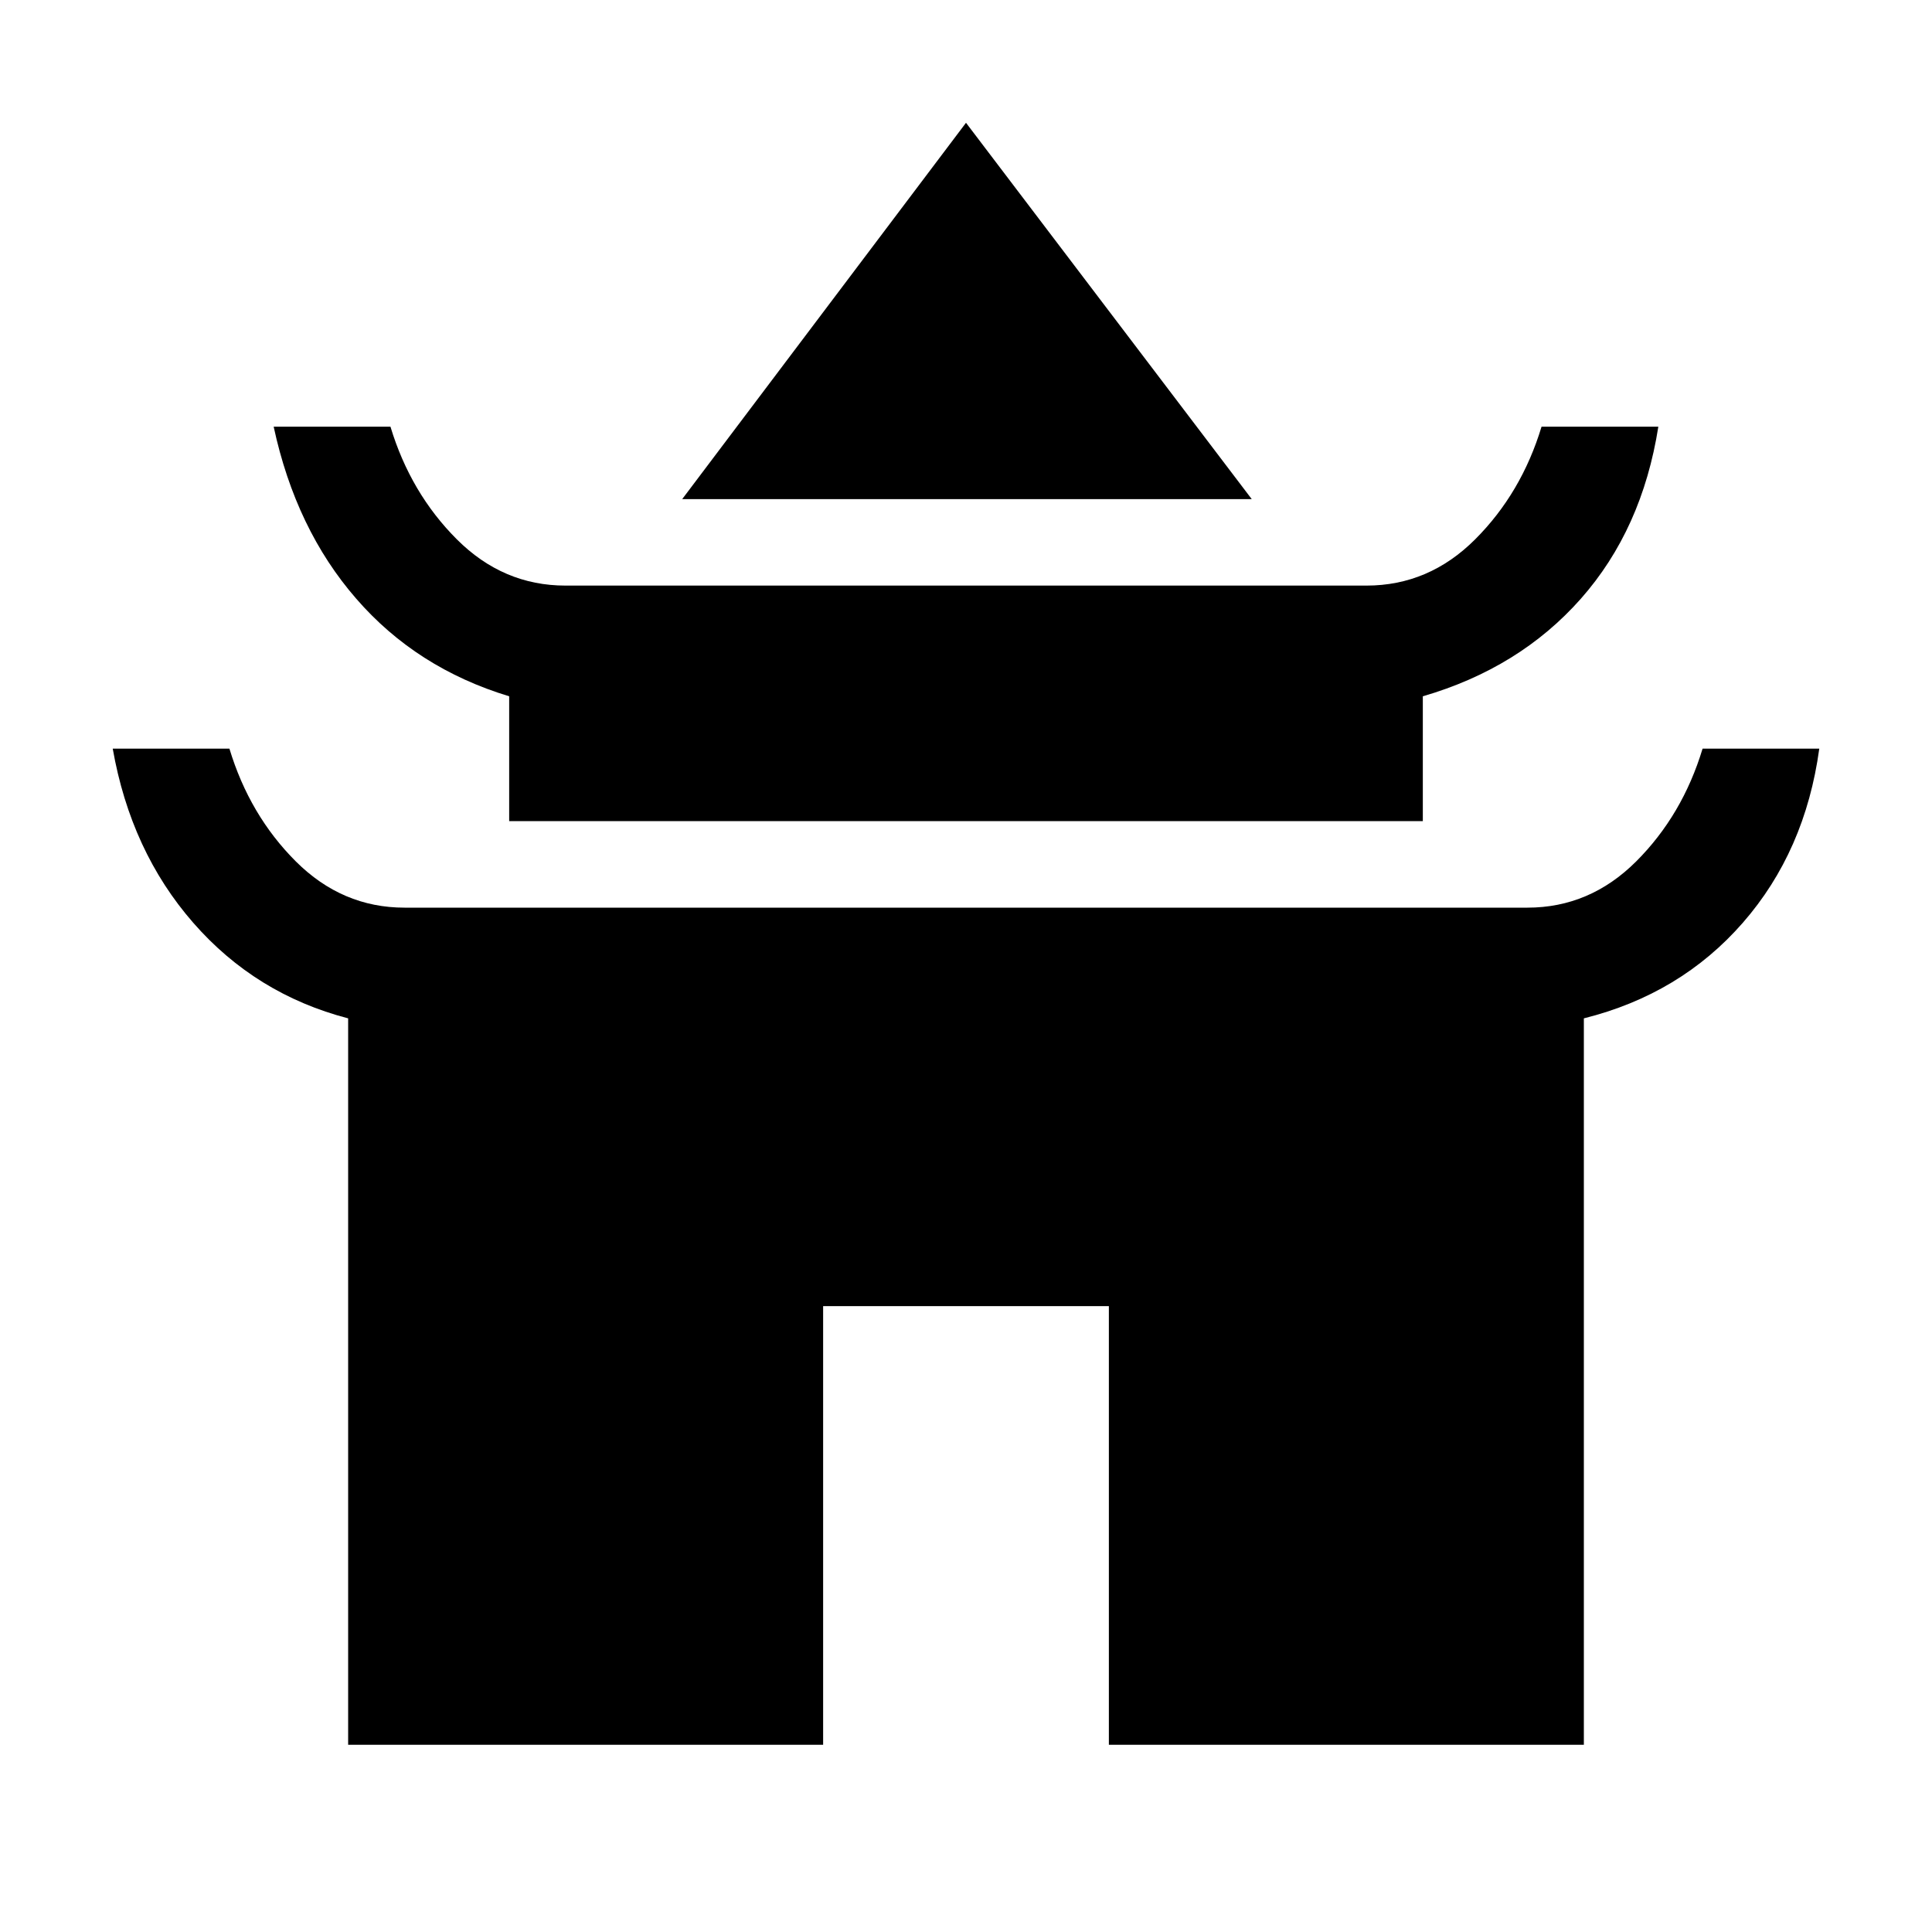 <svg xmlns="http://www.w3.org/2000/svg" height="20" width="20"><path d="M7.062 5.167 10 1.271l2.958 3.896ZM5.271 8.5V7.208q-.959-.291-1.583-1.01-.626-.719-.855-1.781h1.209q.208.687.687 1.166.479.479 1.125.479h8.292q.646 0 1.125-.479t.687-1.166h1.209Q17 5.479 16.365 6.198q-.636.719-1.636 1.01V8.5Zm-1.667 9.562v-7.52q-.958-.25-1.604-.99-.646-.74-.833-1.802h1.208q.208.688.687 1.167.48.479 1.126.479h11.624q.646 0 1.126-.479.479-.479.687-1.167h1.208q-.145 1.062-.791 1.802t-1.646.99v7.52h-4.917v-4.541H8.521v4.541Z"/></svg>